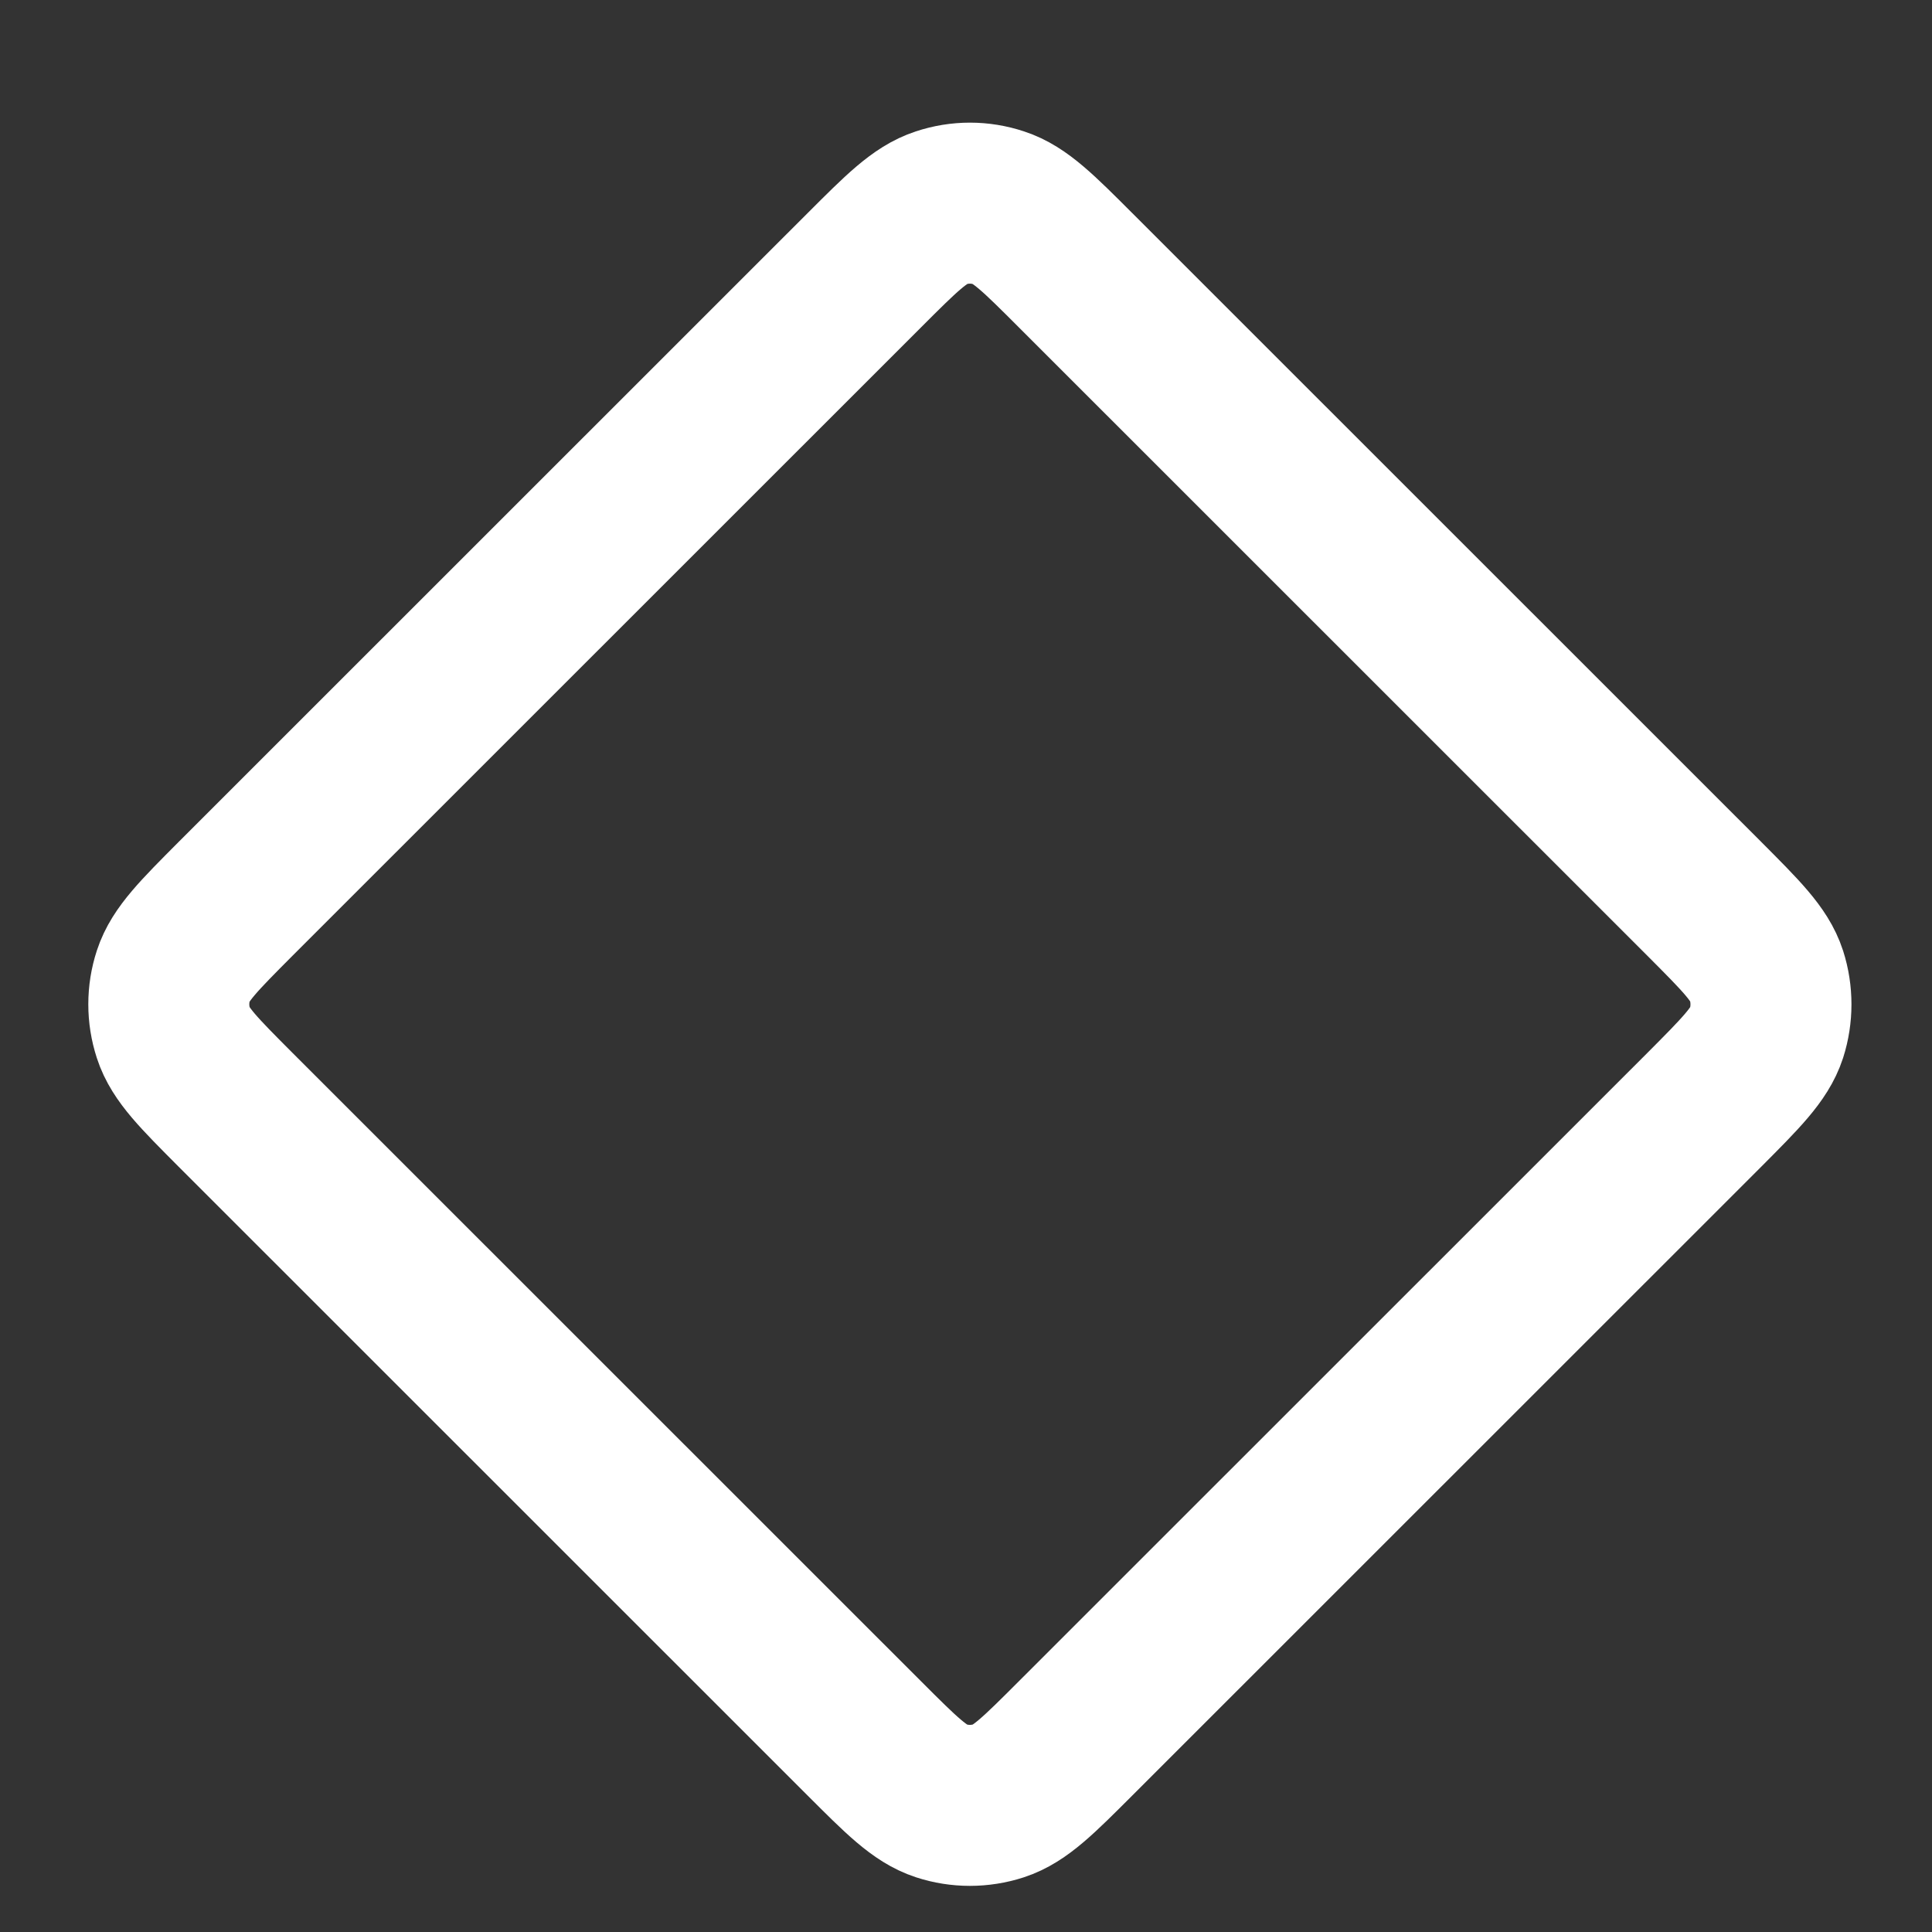 <svg width="12" height="12" viewBox="0 0 12 12" fill="none" xmlns="http://www.w3.org/2000/svg">
<rect x="0" y="0" width="12" height="12" fill="#333333" stroke="none"/>
<path d="M10.585 5.582L6.68 1.678C6.451 1.449 6.336 1.334 6.204 1.291C6.087 1.252 5.962 1.252 5.845 1.291C5.713 1.334 5.598 1.449 5.369 1.678L1.464 5.582C1.235 5.812 1.12 5.927 1.077 6.059C1.039 6.175 1.039 6.3 1.077 6.417C1.12 6.55 1.235 6.664 1.464 6.894L5.369 10.798C5.598 11.027 5.713 11.142 5.845 11.185C5.961 11.223 6.087 11.223 6.204 11.185C6.336 11.142 6.451 11.027 6.68 10.798L10.585 6.894C10.814 6.664 10.929 6.549 10.972 6.417C11.009 6.301 11.009 6.175 10.972 6.059C10.929 5.926 10.814 5.812 10.585 5.582Z" stroke="white" stroke-linecap="round" stroke-linejoin="round"/>
</svg>
